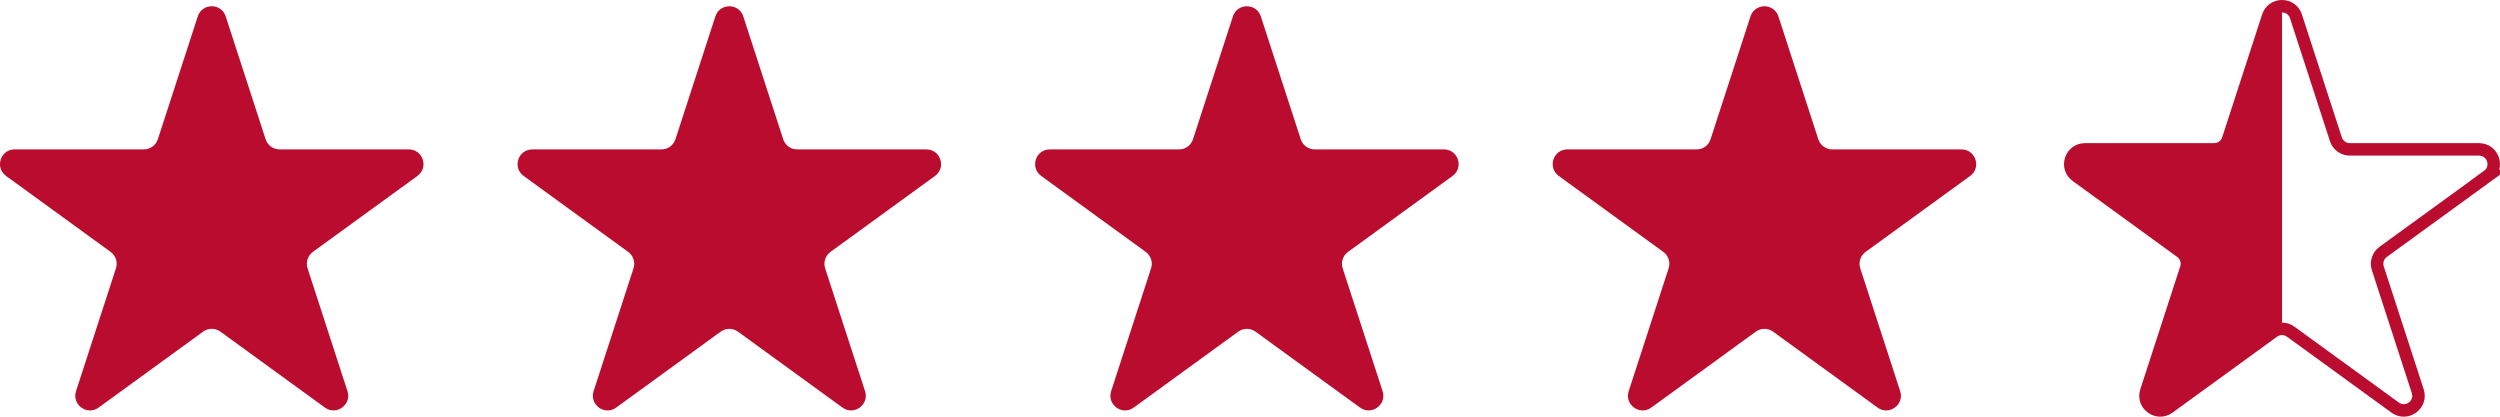<?xml version="1.0" encoding="UTF-8"?>
<svg id="Layer_1" data-name="Layer 1" xmlns="http://www.w3.org/2000/svg" viewBox="0 0 1001.22 166.88">
  <defs>
    <style>
      .cls-1 {
        fill: #ba0c2f;
      }

      .cls-2 {
        fill: none;
        stroke: #ba0c2f;
        stroke-miterlimit: 10;
        stroke-width: 5px;
      }
    </style>
  </defs>
  <path class="cls-1" d="M81.35,132.82l-41.86,30.41c-4.61,3.35-10.8-1.16-9.04-6.57l15.99-49.21c.79-2.42-.08-5.07-2.14-6.57L2.43,70.46c-4.61-3.35-2.24-10.63,3.45-10.63h51.75c2.55,0,4.8-1.64,5.59-4.06l15.99-49.21c1.76-5.41,9.42-5.41,11.18,0l15.99,49.21c.79,2.42,3.04,4.06,5.59,4.06h51.75c5.69,0,8.06,7.29,3.45,10.63l-41.86,30.41c-2.06,1.5-2.92,4.15-2.14,6.57l15.99,49.21c1.76,5.41-4.44,9.92-9.04,6.57l-41.86-30.41c-2.06-1.5-4.85-1.5-6.91,0Z"/>
  <path class="cls-1" d="M288.63,132.82l-41.86,30.41c-4.61,3.35-10.8-1.16-9.04-6.57l15.99-49.21c.79-2.42-.08-5.07-2.14-6.57l-41.86-30.41c-4.61-3.35-2.24-10.63,3.45-10.63h51.75c2.55,0,4.8-1.64,5.59-4.06l15.99-49.21c1.76-5.41,9.42-5.41,11.18,0l15.99,49.21c.79,2.42,3.04,4.06,5.59,4.06h51.75c5.69,0,8.06,7.29,3.45,10.63l-41.86,30.41c-2.06,1.5-2.92,4.15-2.14,6.57l15.99,49.21c1.76,5.41-4.44,9.92-9.04,6.57l-41.86-30.41c-2.06-1.5-4.85-1.5-6.91,0Z"/>
  <path class="cls-1" d="M495.9,132.82l-41.86,30.41c-4.61,3.35-10.8-1.16-9.04-6.57l15.99-49.21c.79-2.42-.08-5.07-2.14-6.57l-41.86-30.41c-4.61-3.35-2.24-10.63,3.45-10.63h51.75c2.55,0,4.8-1.64,5.59-4.06l15.99-49.21c1.76-5.41,9.42-5.41,11.18,0l15.99,49.21c.79,2.42,3.04,4.06,5.59,4.06h51.75c5.69,0,8.06,7.29,3.45,10.63l-41.86,30.41c-2.06,1.5-2.92,4.15-2.14,6.57l15.99,49.21c1.76,5.41-4.44,9.92-9.04,6.57l-41.86-30.41c-2.06-1.5-4.85-1.5-6.91,0Z"/>
  <path class="cls-1" d="M703.18,132.82l-41.86,30.41c-4.61,3.35-10.8-1.16-9.04-6.57l15.99-49.21c.79-2.42-.08-5.07-2.14-6.57l-41.86-30.41c-4.61-3.35-2.24-10.63,3.45-10.63h51.75c2.55,0,4.8-1.64,5.59-4.06l15.99-49.21c1.76-5.41,9.42-5.41,11.18,0l15.99,49.21c.79,2.42,3.04,4.06,5.59,4.06h51.75c5.69,0,8.06,7.29,3.45,10.63l-41.86,30.41c-2.06,1.5-2.92,4.15-2.14,6.57l15.99,49.21c1.76,5.41-4.44,9.92-9.04,6.57l-41.86-30.41c-2.06-1.5-4.85-1.5-6.91,0Z"/>
  <path class="cls-2" d="M996.29,70.46l-41.87,30.42c-2.06,1.5-2.92,4.15-2.13,6.57l15.99,49.21c1.76,5.42-4.44,9.92-9.05,6.57l-41.86-30.41c-1.03-.75-2.24-1.12-3.45-1.12s-2.43.37-3.46,1.12l-41.86,30.41c-4.61,3.35-10.81-1.15-9.05-6.57l15.99-49.21c.79-2.42-.07-5.07-2.13-6.57l-41.86-30.42c-4.61-3.34-2.24-10.63,3.45-10.63h51.75c2.54,0,4.8-1.64,5.59-4.06l15.99-49.21c.88-2.71,3.23-4.06,5.59-4.06s4.71,1.35,5.59,4.06l15.99,49.21c.78,2.42,3.04,4.06,5.59,4.06h51.74c5.69,0,8.06,7.29,3.46,10.63Z"/>
  <path class="cls-1" d="M913.92,2.5v129.2c-1.22,0-2.43.37-3.46,1.12l-41.86,30.41c-4.61,3.35-10.81-1.15-9.05-6.57l15.99-49.21c.79-2.42-.07-5.07-2.13-6.57l-41.86-30.42c-4.61-3.34-2.24-10.63,3.45-10.63h51.75c2.54,0,4.8-1.64,5.59-4.06l15.99-49.21c.88-2.71,3.23-4.06,5.59-4.06Z"/>
</svg>
